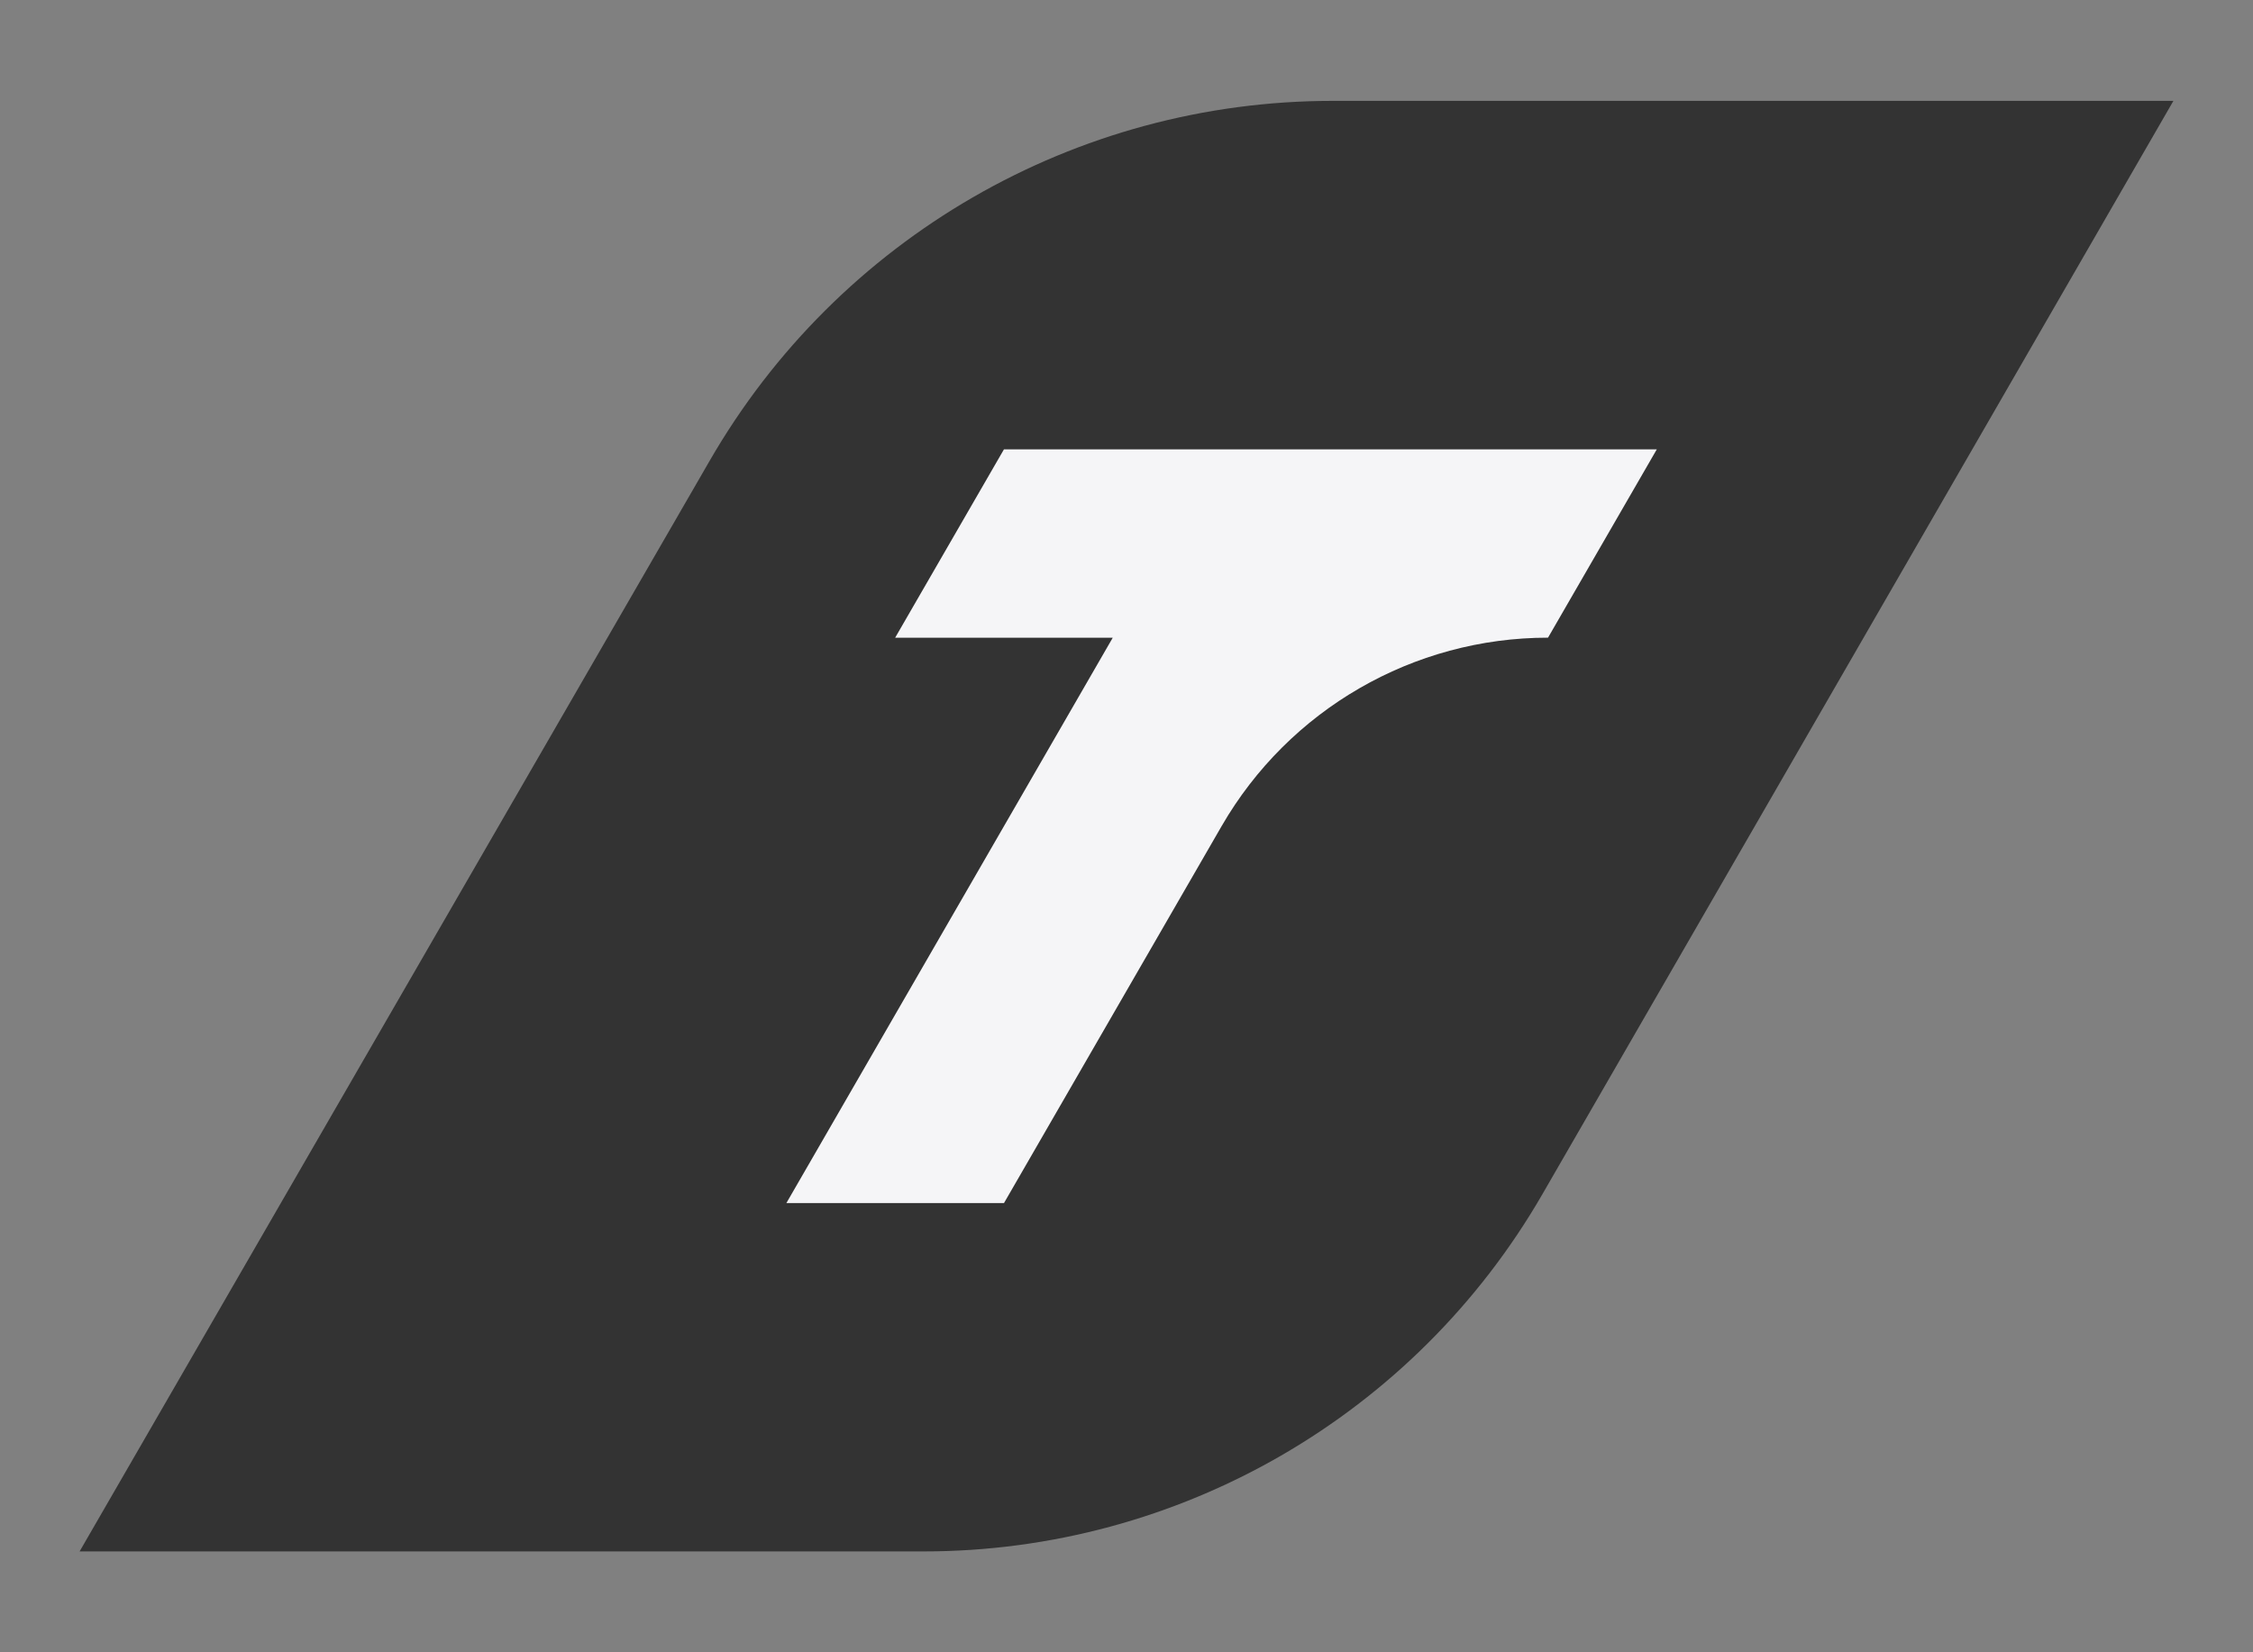 <?xml version="1.0" encoding="UTF-8"?>
<svg id="Capa_1" data-name="Capa 1" xmlns="http://www.w3.org/2000/svg" viewBox="0 0 375 275">
  <rect x="0" y="0" width="375" height="275" fill="#808080" stroke="none"/>
  <defs>
    <style>
      .cls-1 {
        fill: #f5f5f7;
      }

      .cls-1, .cls-2 {
        stroke-width: 0px;
      }

      .cls-2 {
        fill: #333;
      }
    </style>
  </defs>
  <path class="cls-2" d="M221.8,16.79c-42.79,0-82.28,22.83-103.67,59.88L13.25,258.21h140.49c42.49,0,81.76-22.67,103-59.48L361.75,16.79h-139.94Z"/>
  <path class="cls-1" d="M275.77,74.78l-18.11,31.35h0c-22.41,0-43.12,11.96-54.33,31.37l-36.22,62.73h-36.22l54.32-94.09h-36.22l18.11-31.35h108.65Z"/>
</svg>